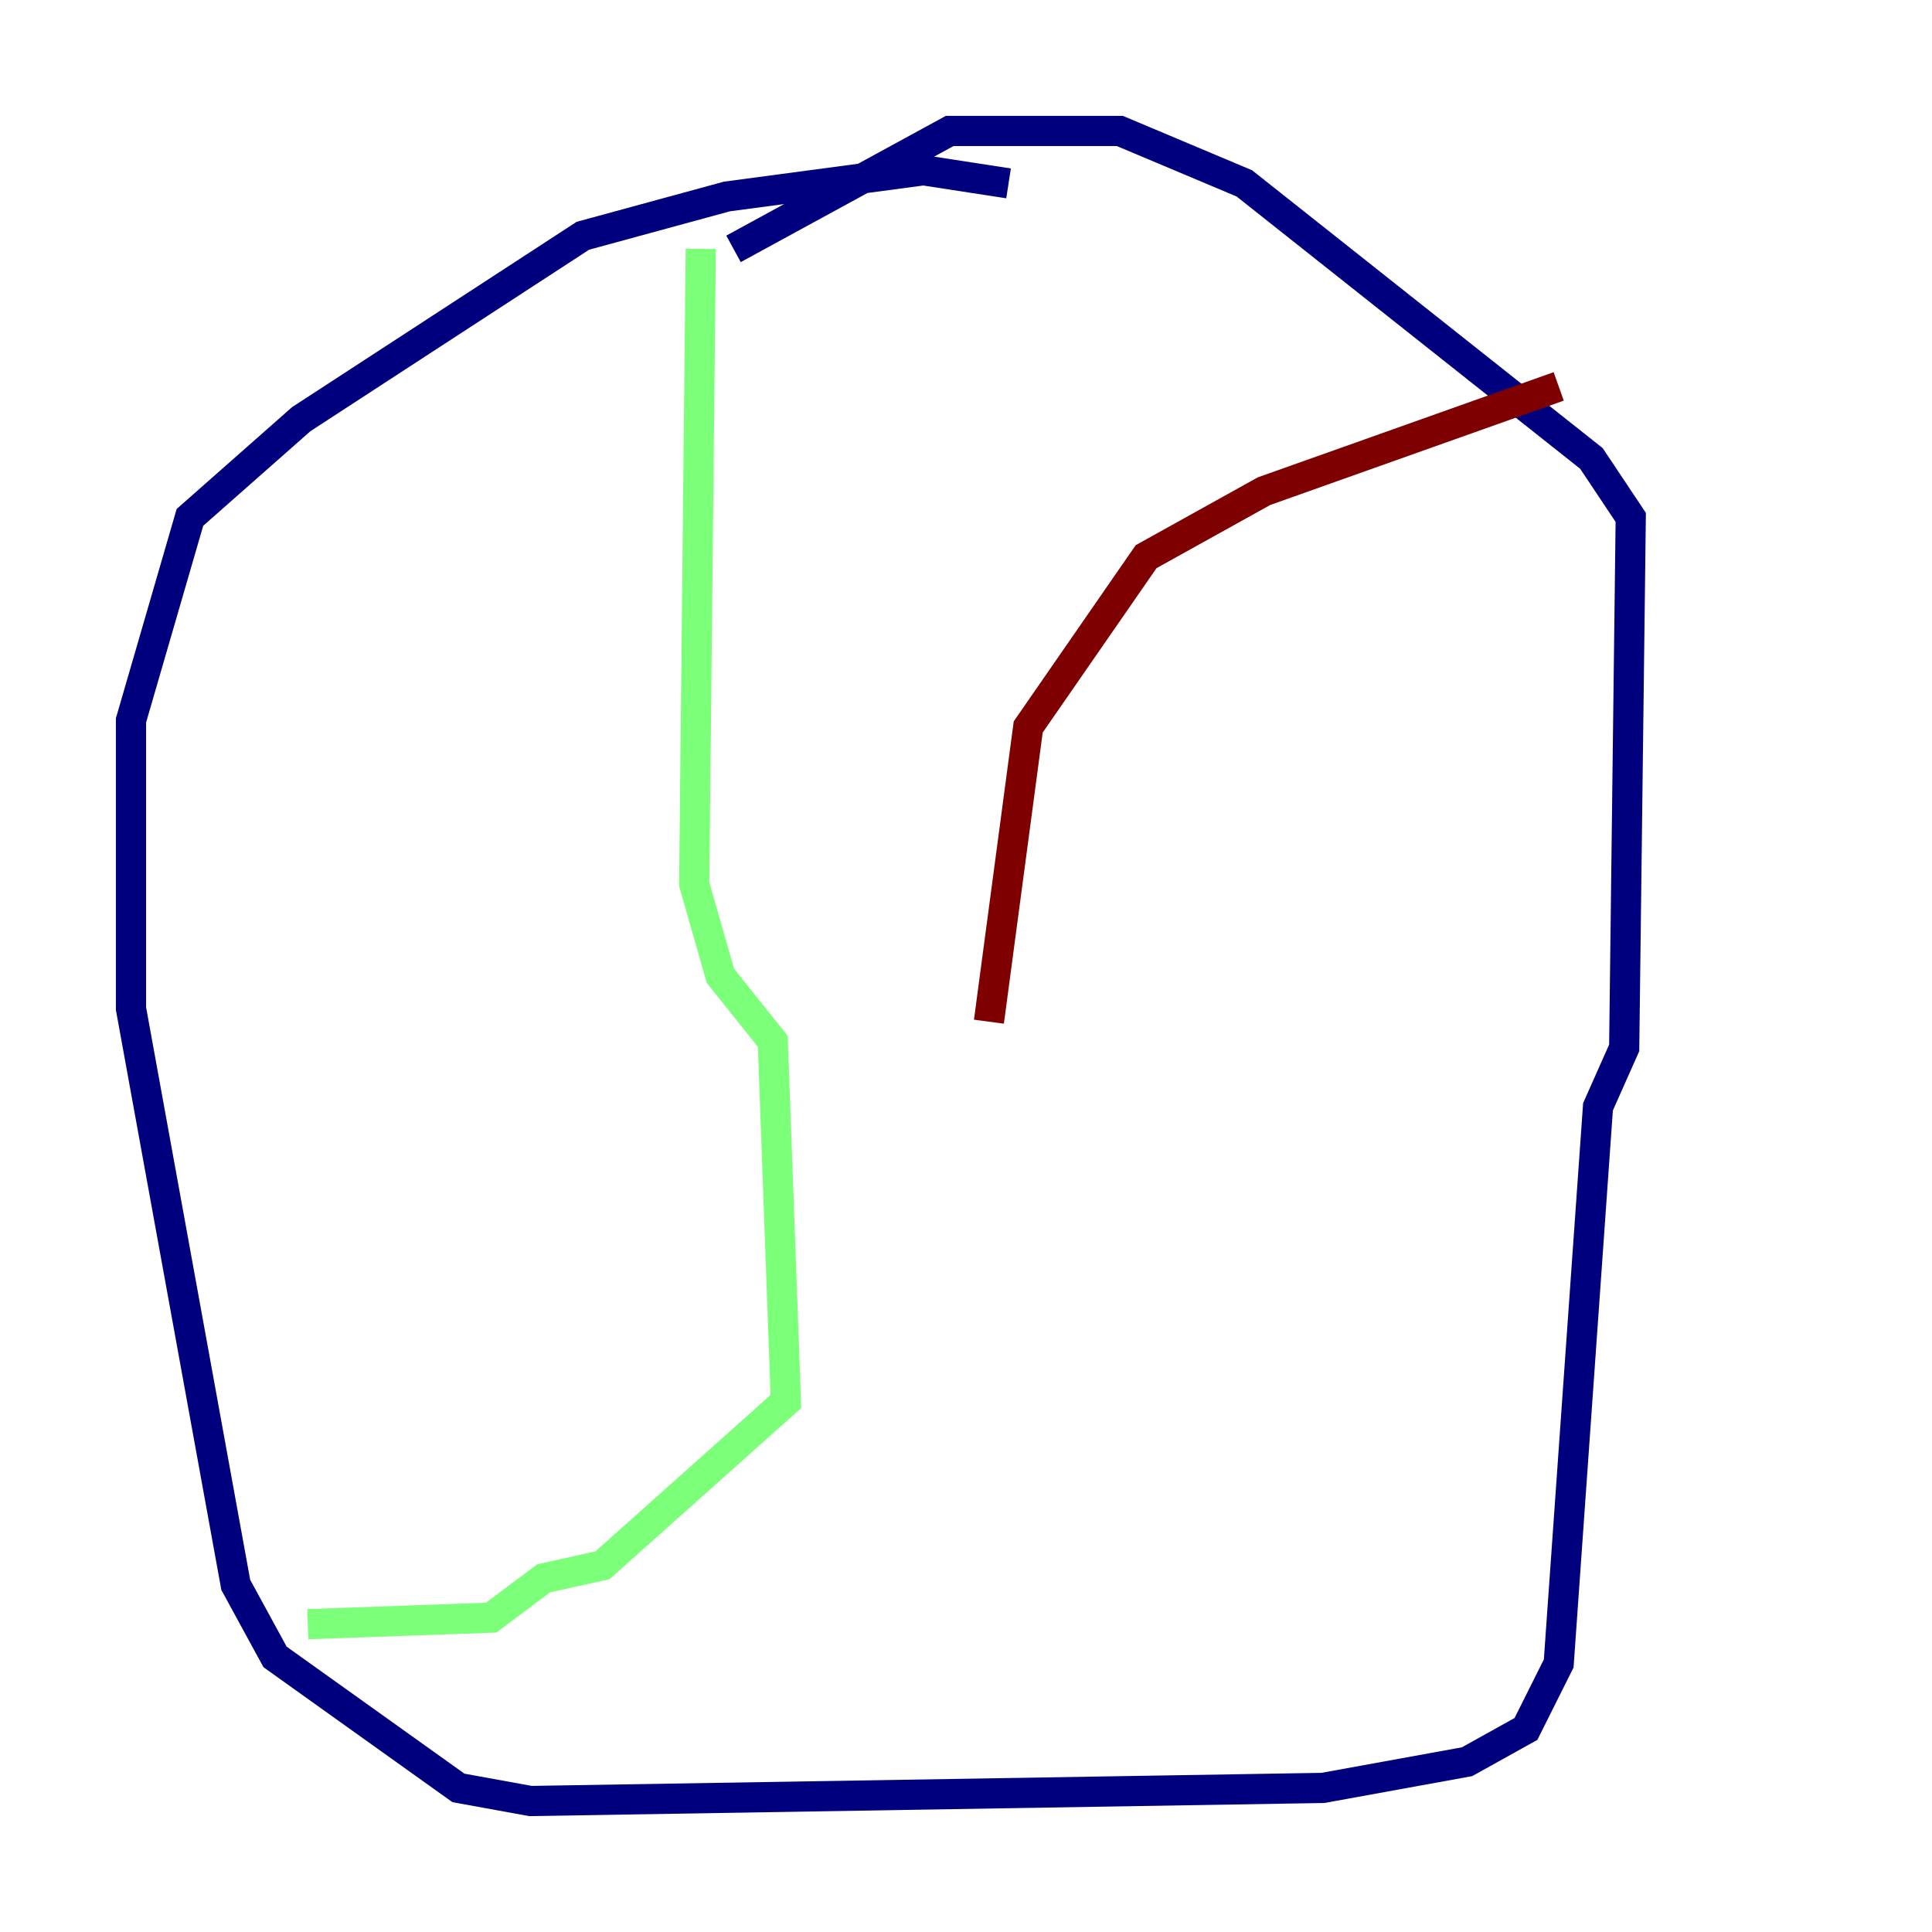 <?xml version="1.0" encoding="utf-8" ?>
<svg baseProfile="tiny" height="128" version="1.2" viewBox="0,0,128,128" width="128" xmlns="http://www.w3.org/2000/svg" xmlns:ev="http://www.w3.org/2001/xml-events" xmlns:xlink="http://www.w3.org/1999/xlink"><defs /><polyline fill="none" points="66.82,12.149 61.18,11.281 48.163,13.017 38.617,15.62 19.959,27.77 12.583,34.278 8.678,47.729 8.678,66.82 15.62,105.003 18.224,109.776 30.373,118.454 35.146,119.322 87.647,118.454 97.193,116.719 101.098,114.549 103.268,110.21 105.871,73.329 107.607,69.424 108.041,34.278 105.437,30.373 82.441,12.149 74.197,8.678 62.915,8.678 48.597,16.488" stroke="#00007f" stroke-width="2" /><polyline fill="none" points="46.427,16.488 45.993,58.576 47.729,64.651 51.2,68.99 52.068,92.854 39.919,103.702 36.014,104.57 32.542,107.173 20.393,107.607" stroke="#7cff79" stroke-width="2" /><polyline fill="none" points="103.268,25.6 83.742,32.542 75.932,36.881 68.122,48.163 65.519,67.688" stroke="#7f0000" stroke-width="2" /></svg>